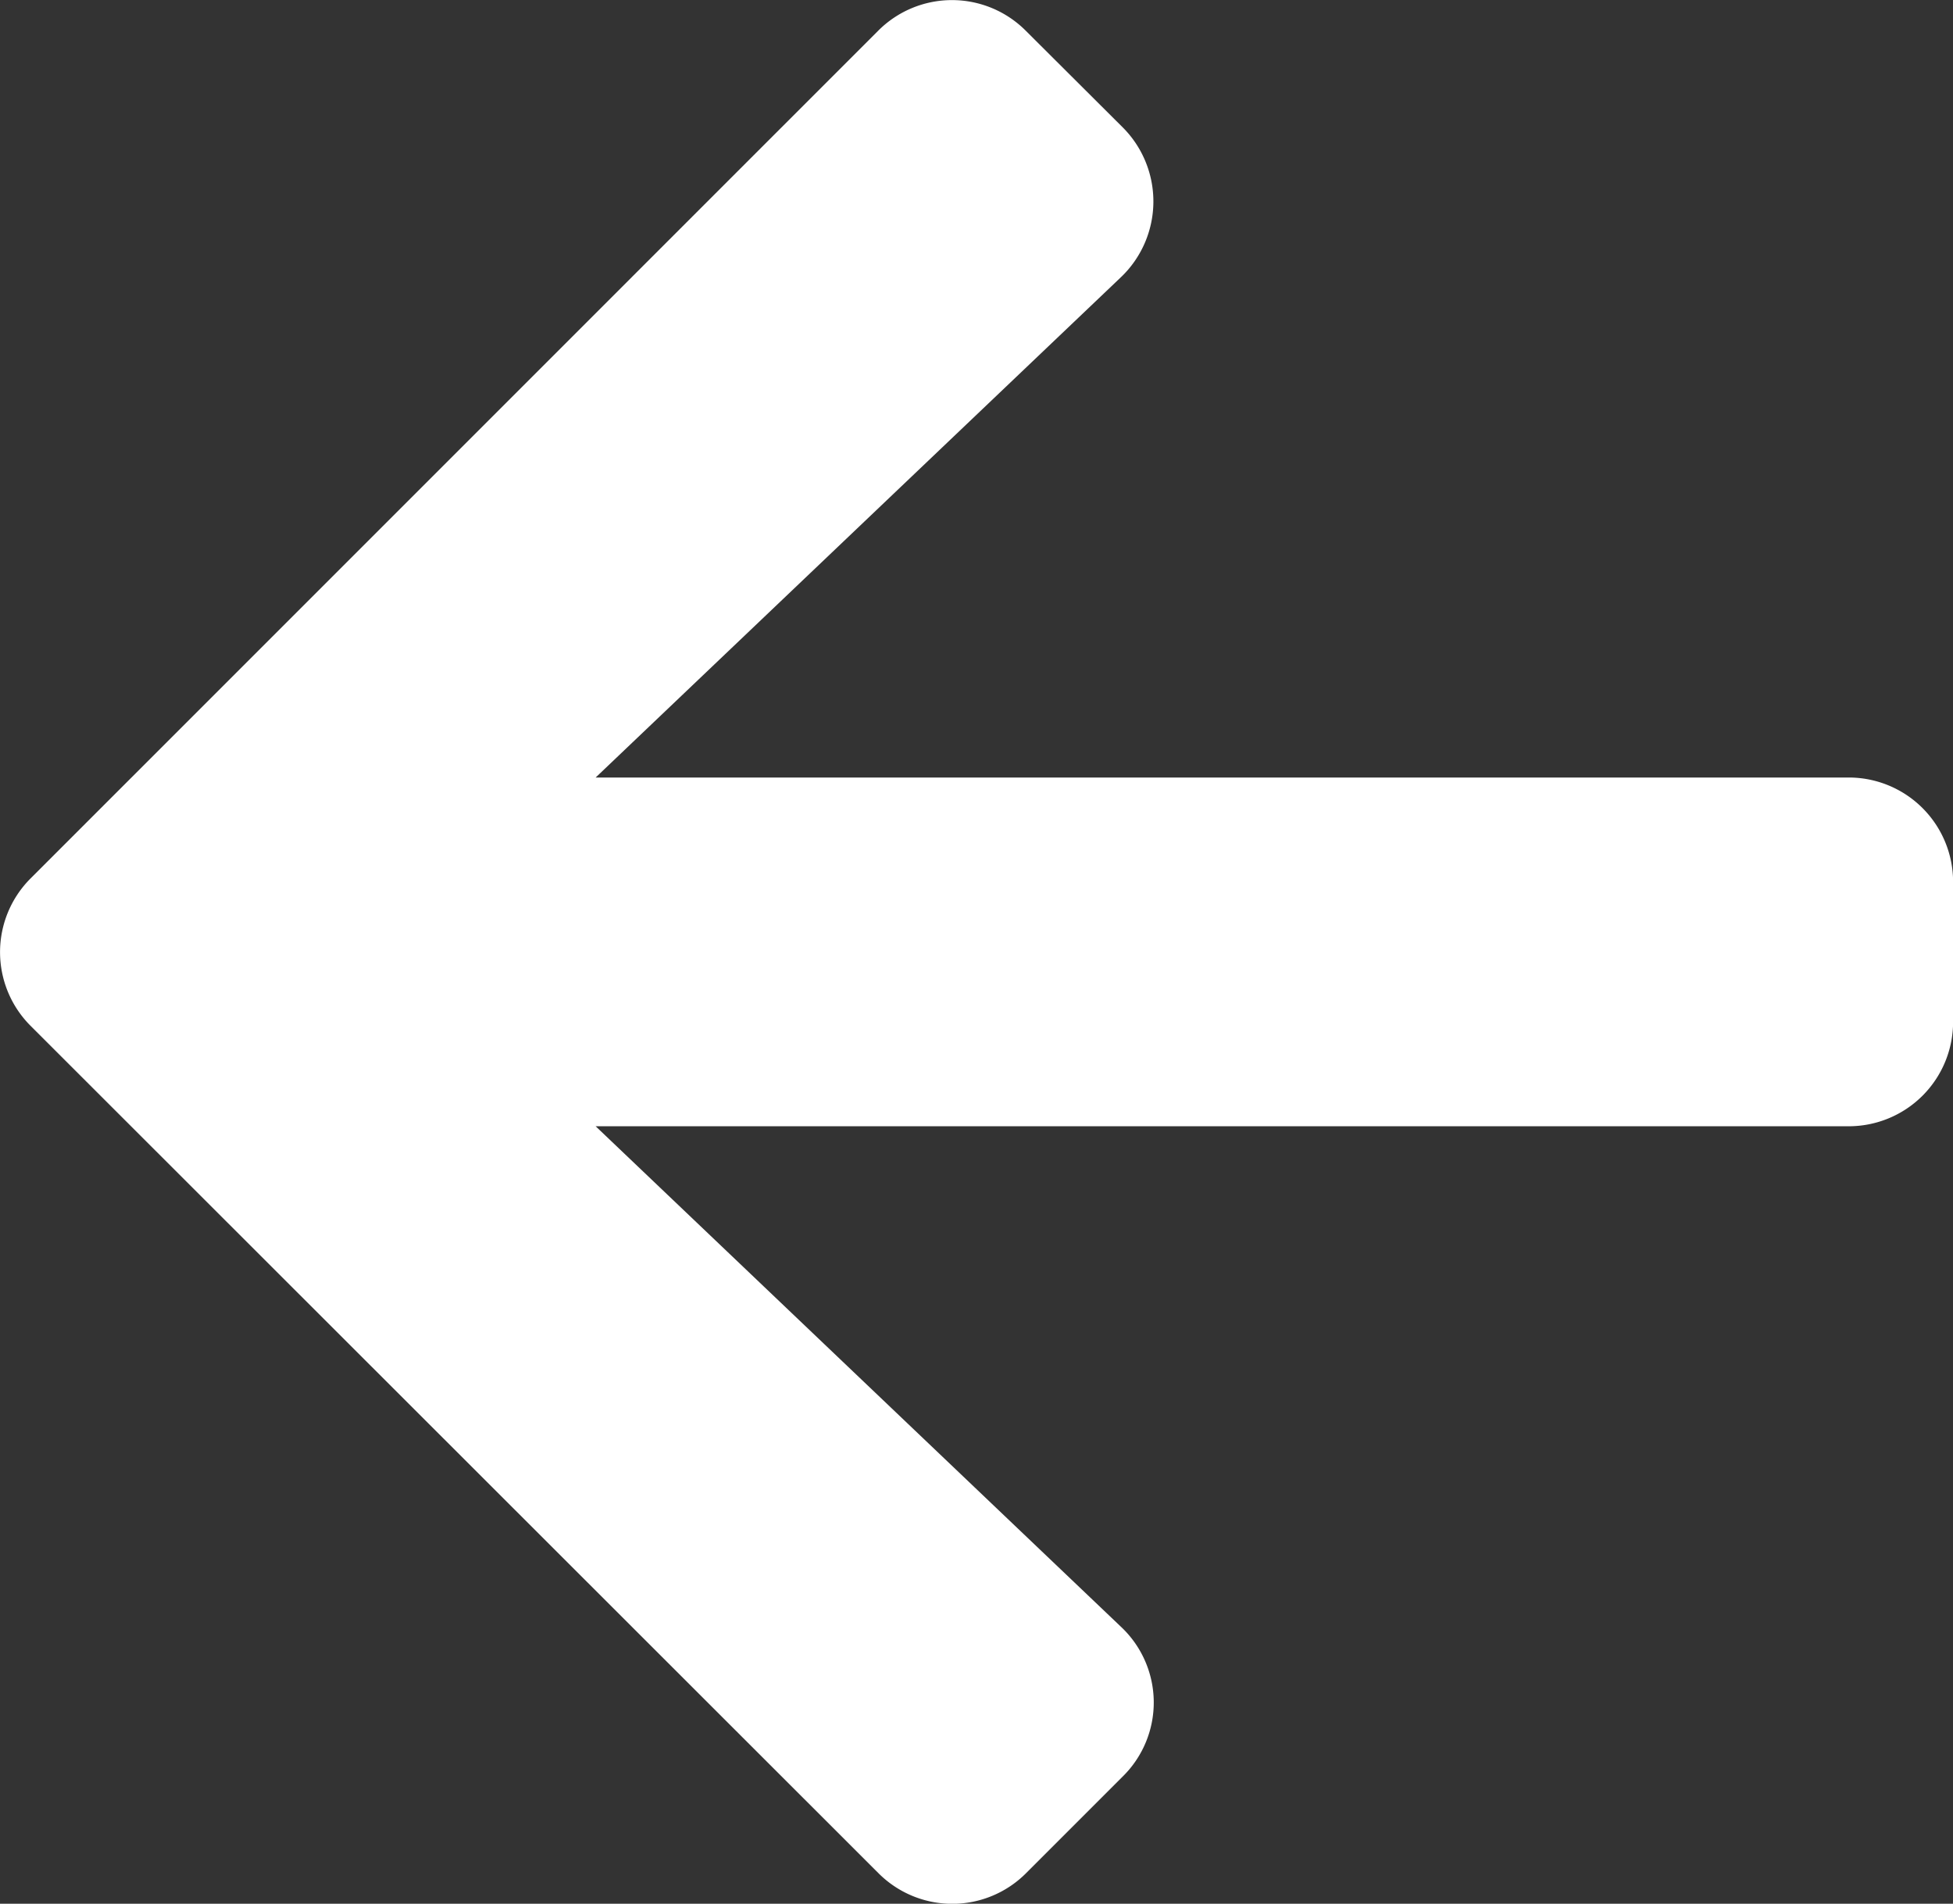 <svg xmlns="http://www.w3.org/2000/svg" width="41.402" height="40.353" viewBox="0 0 41.402 40.353">
  <rect x="0" y="0" width="41.402" height="40.353" fill="#333333" stroke="none"/>
  <path id="Icon_awesome-arrow-left" data-name="Icon awesome-arrow-left" d="M23.8,40.3l-2.051,2.051a2.209,2.209,0,0,1-3.132,0L.648,24.395a2.209,2.209,0,0,1,0-3.132L18.611,3.3a2.209,2.209,0,0,1,3.132,0L23.8,5.35a2.22,2.22,0,0,1-.037,3.169L12.623,19.128H39.18A2.212,2.212,0,0,1,41.4,21.345V24.3A2.212,2.212,0,0,1,39.18,26.52H12.623L23.758,37.128A2.2,2.2,0,0,1,23.8,40.3Z" transform="translate(0.004 -2.647)" fill="#fff"/>
</svg>
